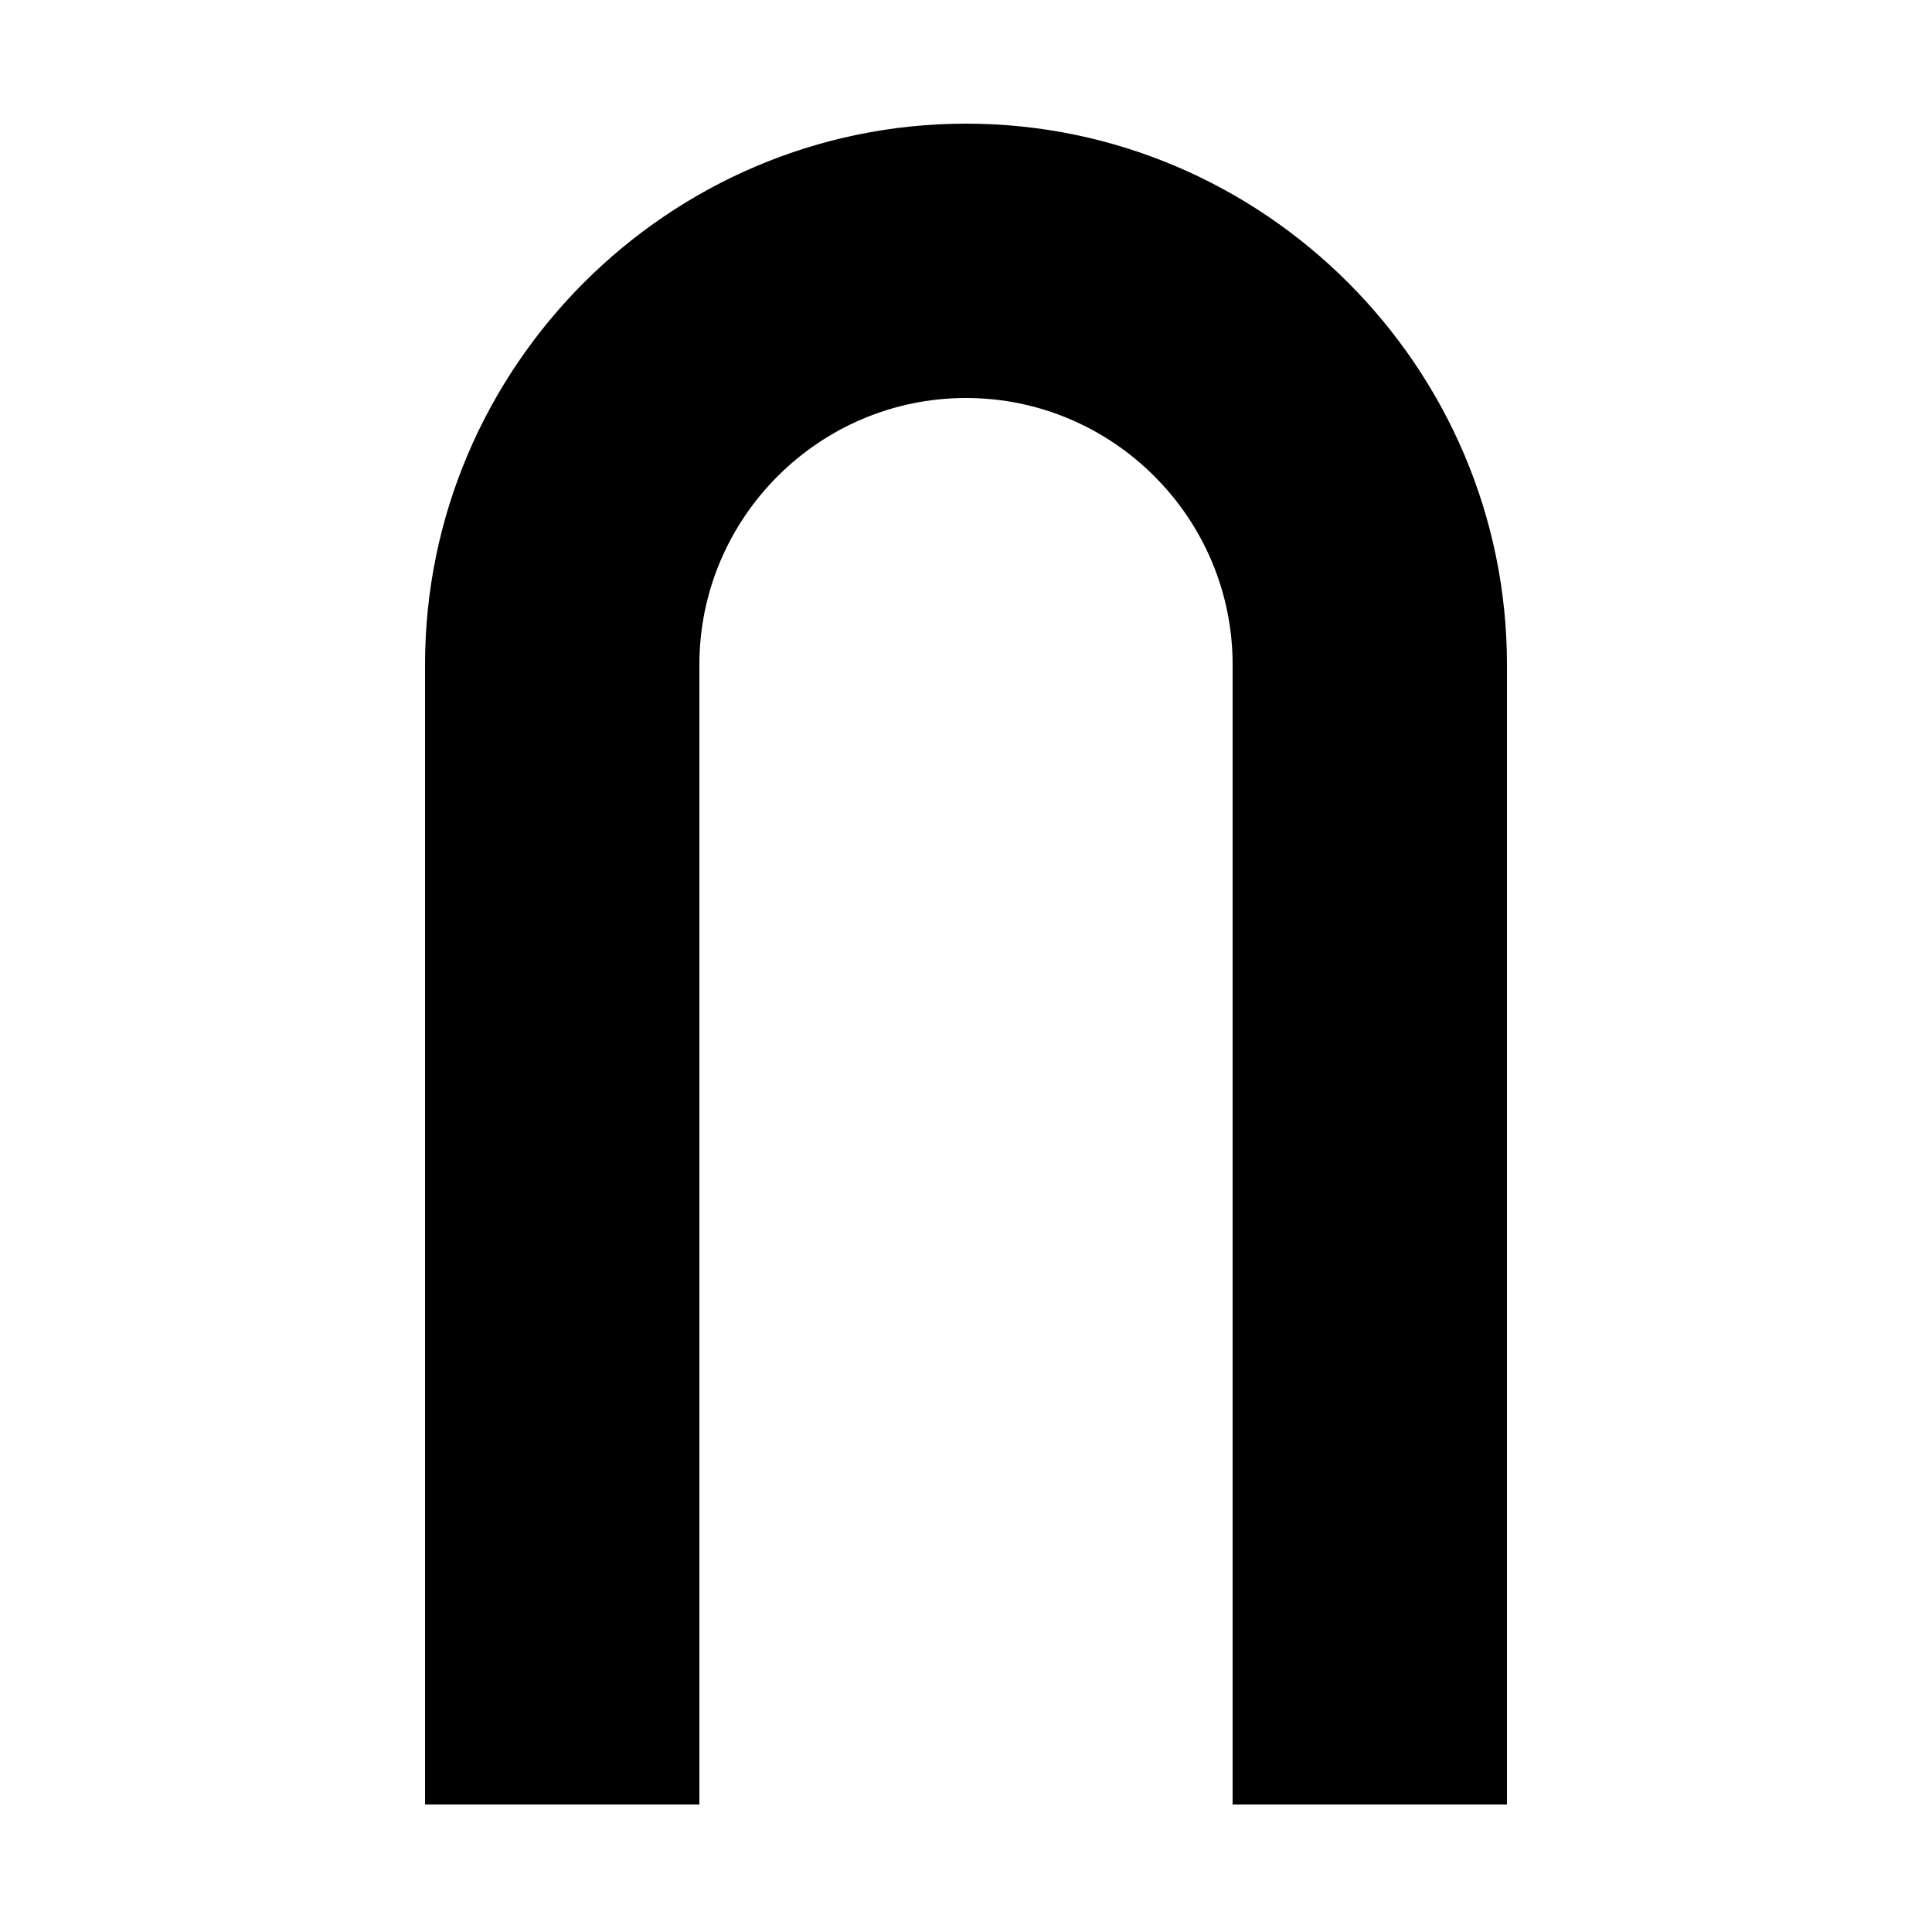 <svg class="w-4 h-4"
  xmlns="http://www.w3.org/2000/svg" viewBox="0 0 50 50" style="enable-background:new 0 0 50 50;" xml:space="preserve">
  <path fill="currentColor" d="M25,3.2c-7.7,0-14,6.3-14,14v29.5h7.1V17.2c0-3.8,3.1-6.9,6.9-6.9s6.9,3.1,6.9,6.9v29.5H39V17.2C39,9.5,32.7,3.2,25,3.2z" />
</svg>
